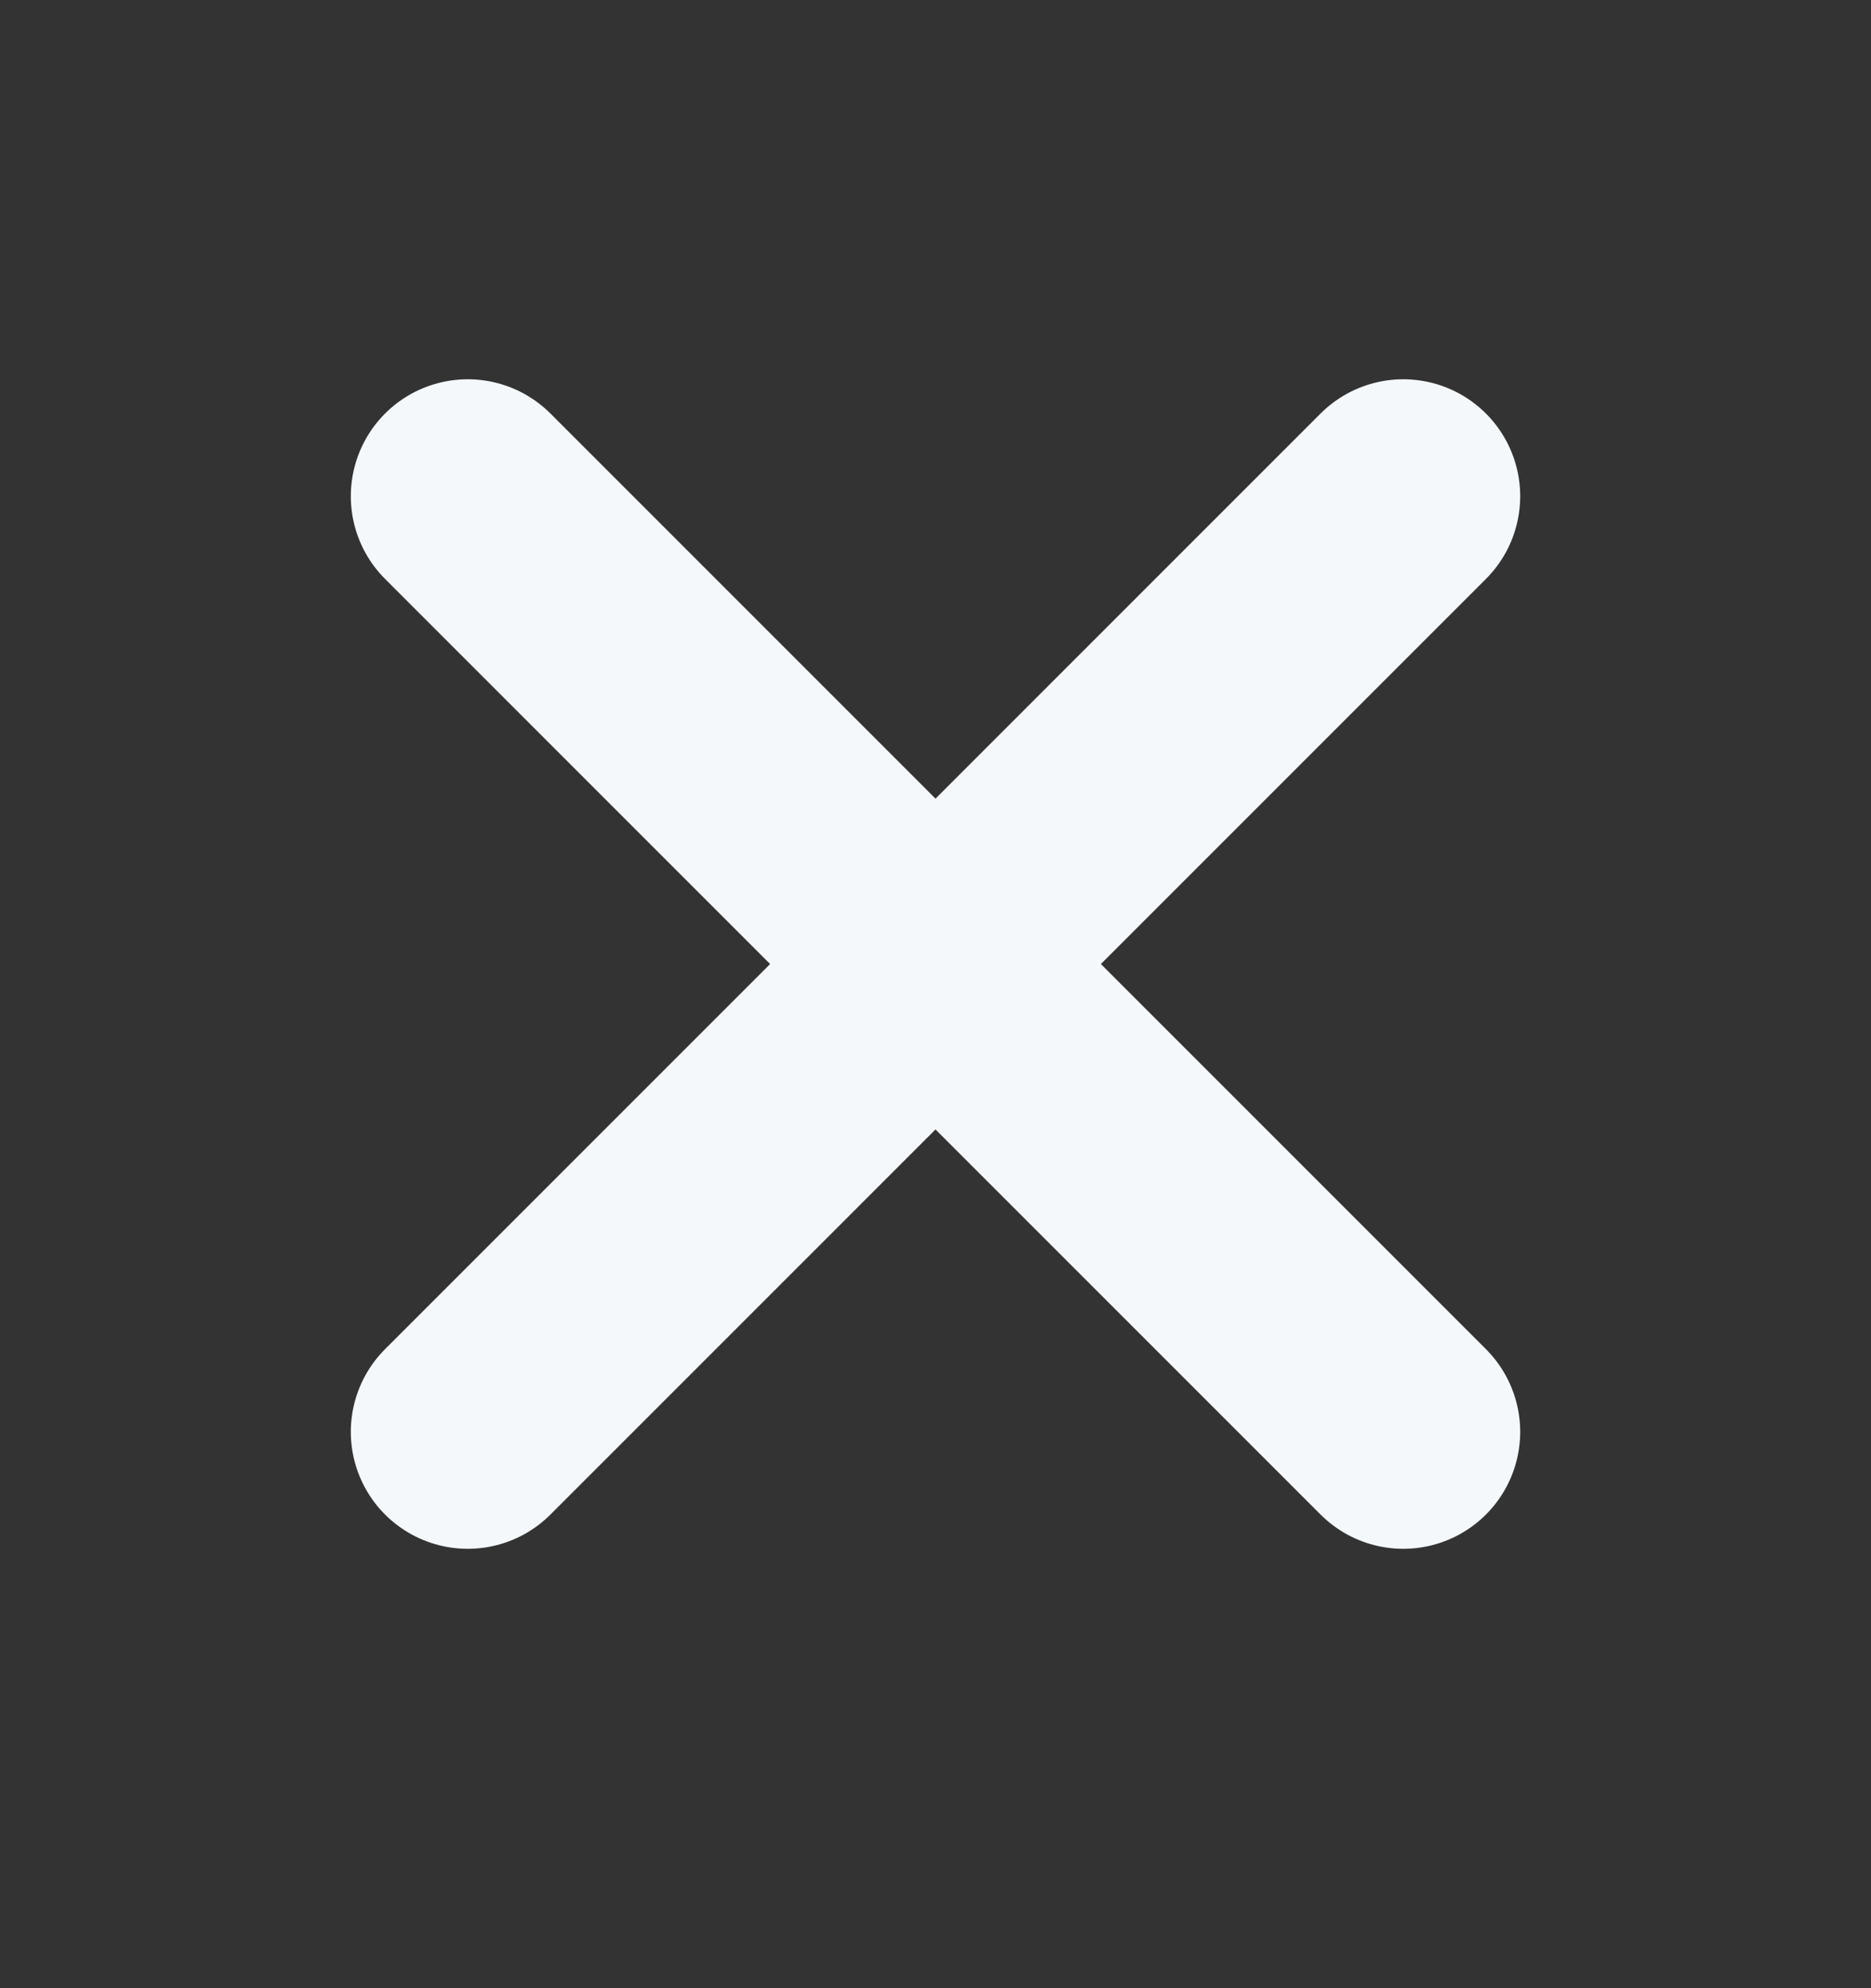 <svg width="16" height="17" viewBox="0 0 16 17" fill="none" xmlns="http://www.w3.org/2000/svg">
<rect x="0" y="0" width="16" height="17" fill="#333333" stroke="none"/>
<path d="M12 4.243L4 12.243M4 4.243L12 12.243" stroke="#F5F8FB" stroke-width="2" stroke-linecap="round" stroke-linejoin="round"/>
</svg>
